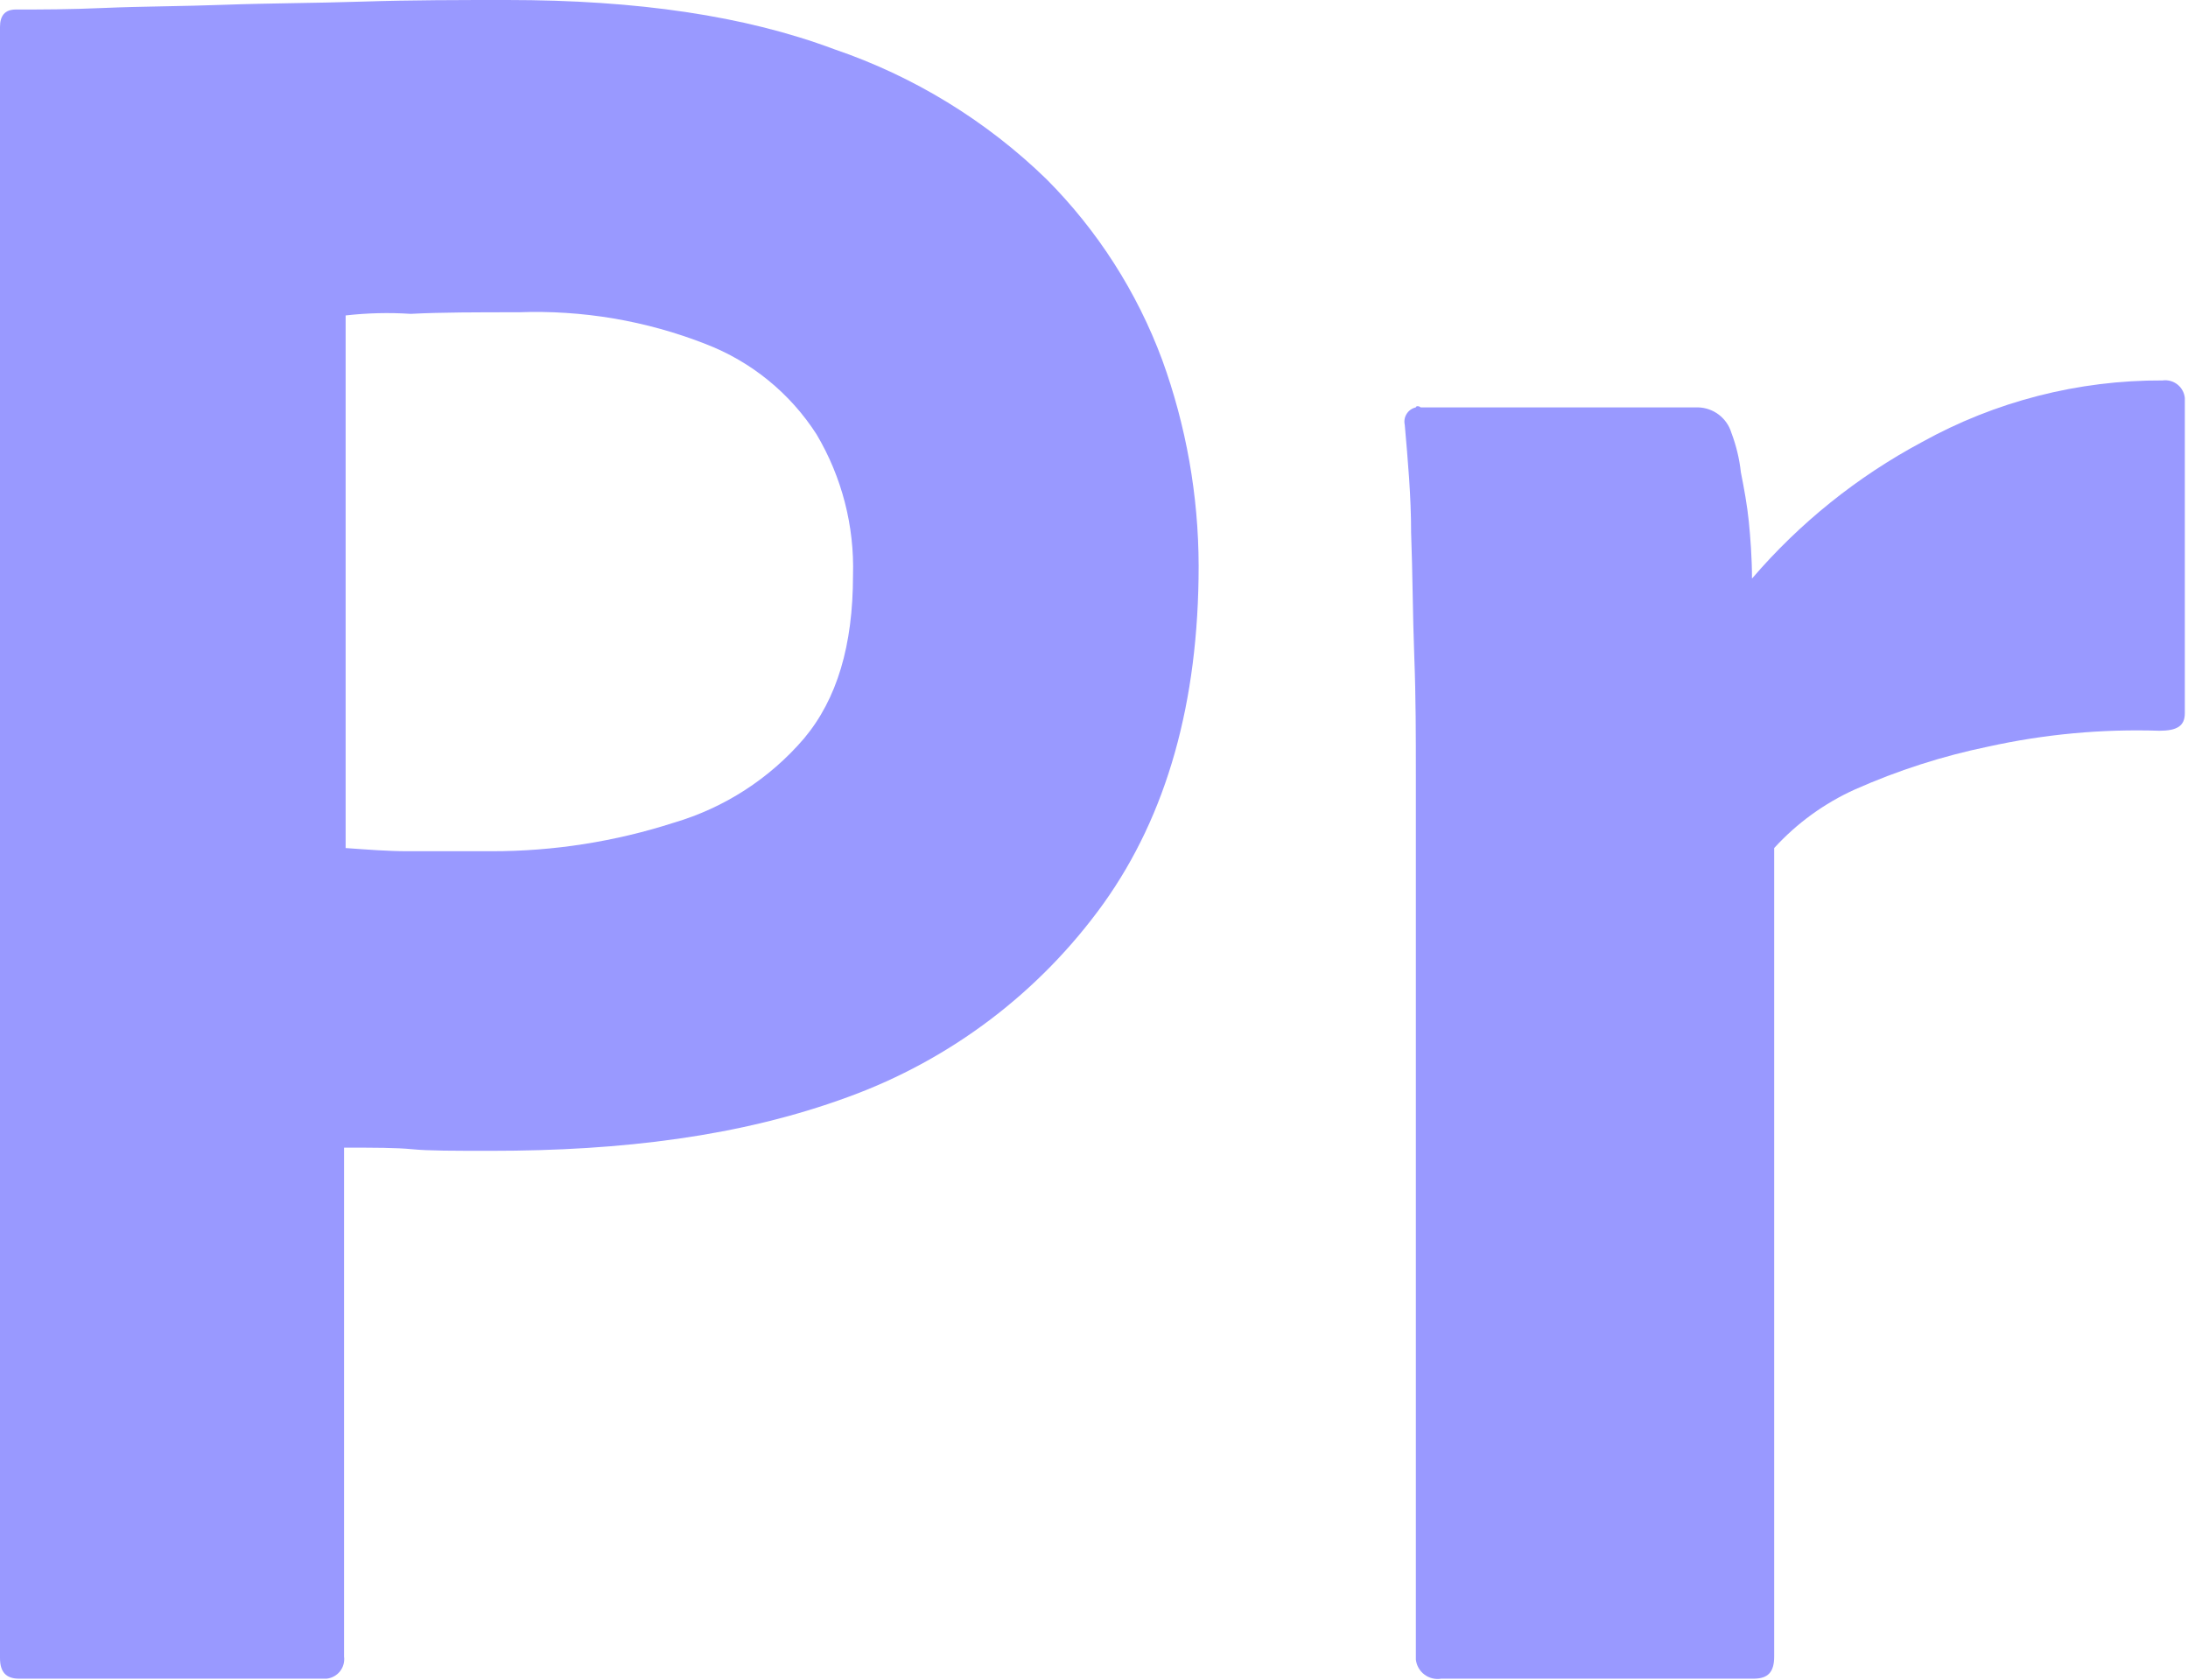 <svg width="138" height="106" viewBox="0 0 138 106" fill="none" xmlns="http://www.w3.org/2000/svg">
<path d="M0 104.6V1.7C0 1 0.3 0.6 1 0.6C2.7 0.6 4.3 0.6 6.6 0.5C8.9 0.4 11.5 0.4 14.2 0.3C16.9 0.2 19.8 0.2 22.9 0.1C26 -1.52737e-06 29 0 32 0C40.2 0 47 1 52.6 3.1C57.62 4.805 62.197 7.606 66 11.3C69.222 14.533 71.712 18.421 73.3 22.7C74.814 26.867 75.592 31.266 75.6 35.7C75.6 44.3 73.6 51.4 69.6 57C65.581 62.592 59.971 66.844 53.5 69.2C46.7 71.7 39.2 72.6 31 72.6C28.6 72.6 27 72.6 26 72.5C25 72.4 23.6 72.4 21.7 72.4V104.5C21.722 104.665 21.711 104.832 21.668 104.992C21.624 105.152 21.549 105.302 21.446 105.433C21.344 105.563 21.216 105.672 21.07 105.752C20.925 105.833 20.765 105.883 20.6 105.9H1.2C0.4 105.9 0 105.5 0 104.6ZM21.8 19.9V53.5C23.2 53.6 24.5 53.7 25.7 53.7H31C34.904 53.705 38.784 53.097 42.5 51.9C45.688 50.962 48.536 49.122 50.7 46.6C52.8 44.1 53.8 40.7 53.8 36.3C53.894 33.175 53.096 30.088 51.5 27.4C49.833 24.804 47.38 22.807 44.5 21.7C40.746 20.23 36.729 19.549 32.7 19.7C30.1 19.7 27.8 19.7 25.9 19.8C24.533 19.711 23.161 19.744 21.8 19.9V19.9Z" fill="#9999FF"/>
<path d="M89.6 25.7H107.1C107.574 25.712 108.032 25.872 108.409 26.16C108.786 26.447 109.063 26.846 109.2 27.3C109.505 28.105 109.707 28.945 109.8 29.8C110 30.8 110.2 31.9 110.3 32.9C110.4 33.9 110.5 35.2 110.5 36.5C113.503 32.995 117.131 30.078 121.2 27.9C125.848 25.318 131.083 23.975 136.4 24C136.565 23.978 136.732 23.989 136.892 24.032C137.052 24.076 137.202 24.151 137.333 24.254C137.463 24.356 137.572 24.484 137.652 24.63C137.732 24.775 137.783 24.935 137.8 25.1V45C137.8 45.8 137.3 46.1 136.2 46.1C132.572 45.981 128.944 46.317 125.4 47.1C122.511 47.696 119.695 48.602 117 49.8C115.065 50.672 113.33 51.932 111.9 53.5V104.5C111.9 105.5 111.5 105.9 110.6 105.9H90.9C90.716 105.931 90.527 105.924 90.345 105.88C90.163 105.836 89.992 105.755 89.843 105.643C89.693 105.531 89.568 105.39 89.474 105.227C89.381 105.065 89.322 104.886 89.3 104.7V48.9C89.3 46.5 89.3 44 89.2 41.4C89.1 38.8 89.1 36.2 89 33.6C89 31.3 88.8 29.1 88.6 26.8C88.573 26.682 88.57 26.559 88.591 26.44C88.612 26.321 88.656 26.207 88.722 26.105C88.787 26.002 88.871 25.914 88.97 25.845C89.07 25.775 89.182 25.726 89.3 25.7C89.3 25.6 89.5 25.6 89.6 25.7V25.7Z" fill="#9999FF"/>
</svg>
